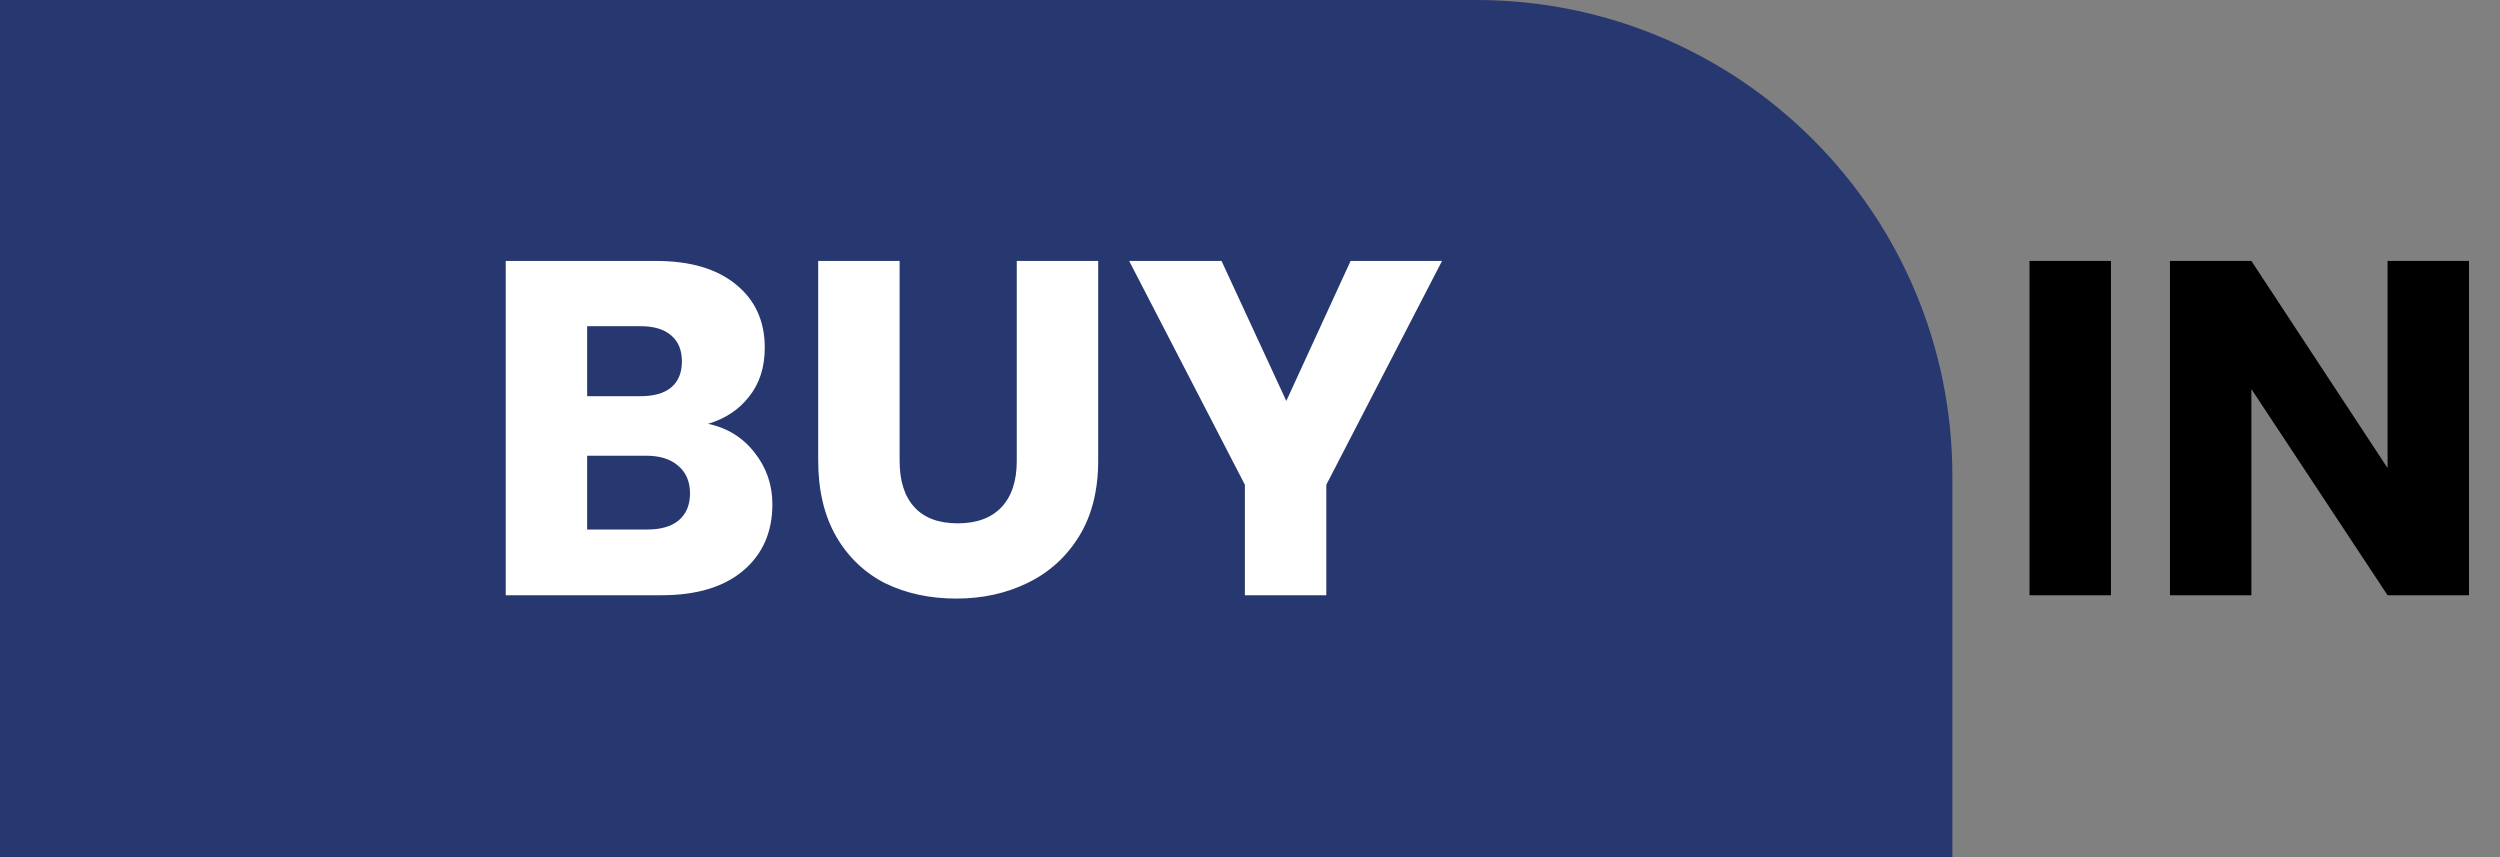 <svg width="105" height="36" viewBox="0 0 105 36" fill="none" xmlns="http://www.w3.org/2000/svg">
<rect x="0" y="0" width="105" height="36" fill="#808080" stroke="none"/>
<path d="M0 0H62C73.046 0 82 8.954 82 20V36H0V0Z" fill="#27376F"/>
<path d="M29.74 17.8C30.553 17.973 31.207 18.38 31.7 19.02C32.193 19.647 32.44 20.367 32.44 21.18C32.44 22.353 32.027 23.287 31.2 23.98C30.387 24.66 29.247 25 27.78 25H21.24V10.96H27.56C28.987 10.96 30.1 11.287 30.9 11.94C31.713 12.593 32.12 13.48 32.12 14.6C32.12 15.427 31.9 16.113 31.46 16.66C31.033 17.207 30.46 17.587 29.74 17.8ZM24.66 16.64H26.9C27.46 16.64 27.887 16.52 28.18 16.28C28.487 16.027 28.64 15.66 28.64 15.18C28.64 14.7 28.487 14.333 28.18 14.08C27.887 13.827 27.46 13.7 26.9 13.7H24.66V16.64ZM27.18 22.24C27.753 22.24 28.193 22.113 28.5 21.86C28.82 21.593 28.98 21.213 28.98 20.72C28.98 20.227 28.813 19.84 28.48 19.56C28.16 19.28 27.713 19.14 27.14 19.14H24.66V22.24H27.18ZM37.784 10.96V19.36C37.784 20.2 37.99 20.847 38.404 21.3C38.817 21.753 39.424 21.98 40.224 21.98C41.024 21.98 41.637 21.753 42.064 21.3C42.49 20.847 42.704 20.2 42.704 19.36V10.96H46.124V19.34C46.124 20.593 45.857 21.653 45.324 22.52C44.79 23.387 44.07 24.04 43.164 24.48C42.27 24.92 41.27 25.14 40.164 25.14C39.057 25.14 38.064 24.927 37.184 24.5C36.317 24.06 35.63 23.407 35.124 22.54C34.617 21.66 34.364 20.593 34.364 19.34V10.96H37.784ZM60.565 10.96L55.705 20.36V25H52.285V20.36L47.425 10.96H51.305L54.025 16.84L56.725 10.96H60.565Z" fill="white"/>
<path d="M88.66 10.96V25H85.24V10.96H88.66ZM103.698 25H100.278L94.558 16.34V25H91.138V10.96H94.558L100.278 19.66V10.96H103.698V25Z" fill="black"/>
</svg>
